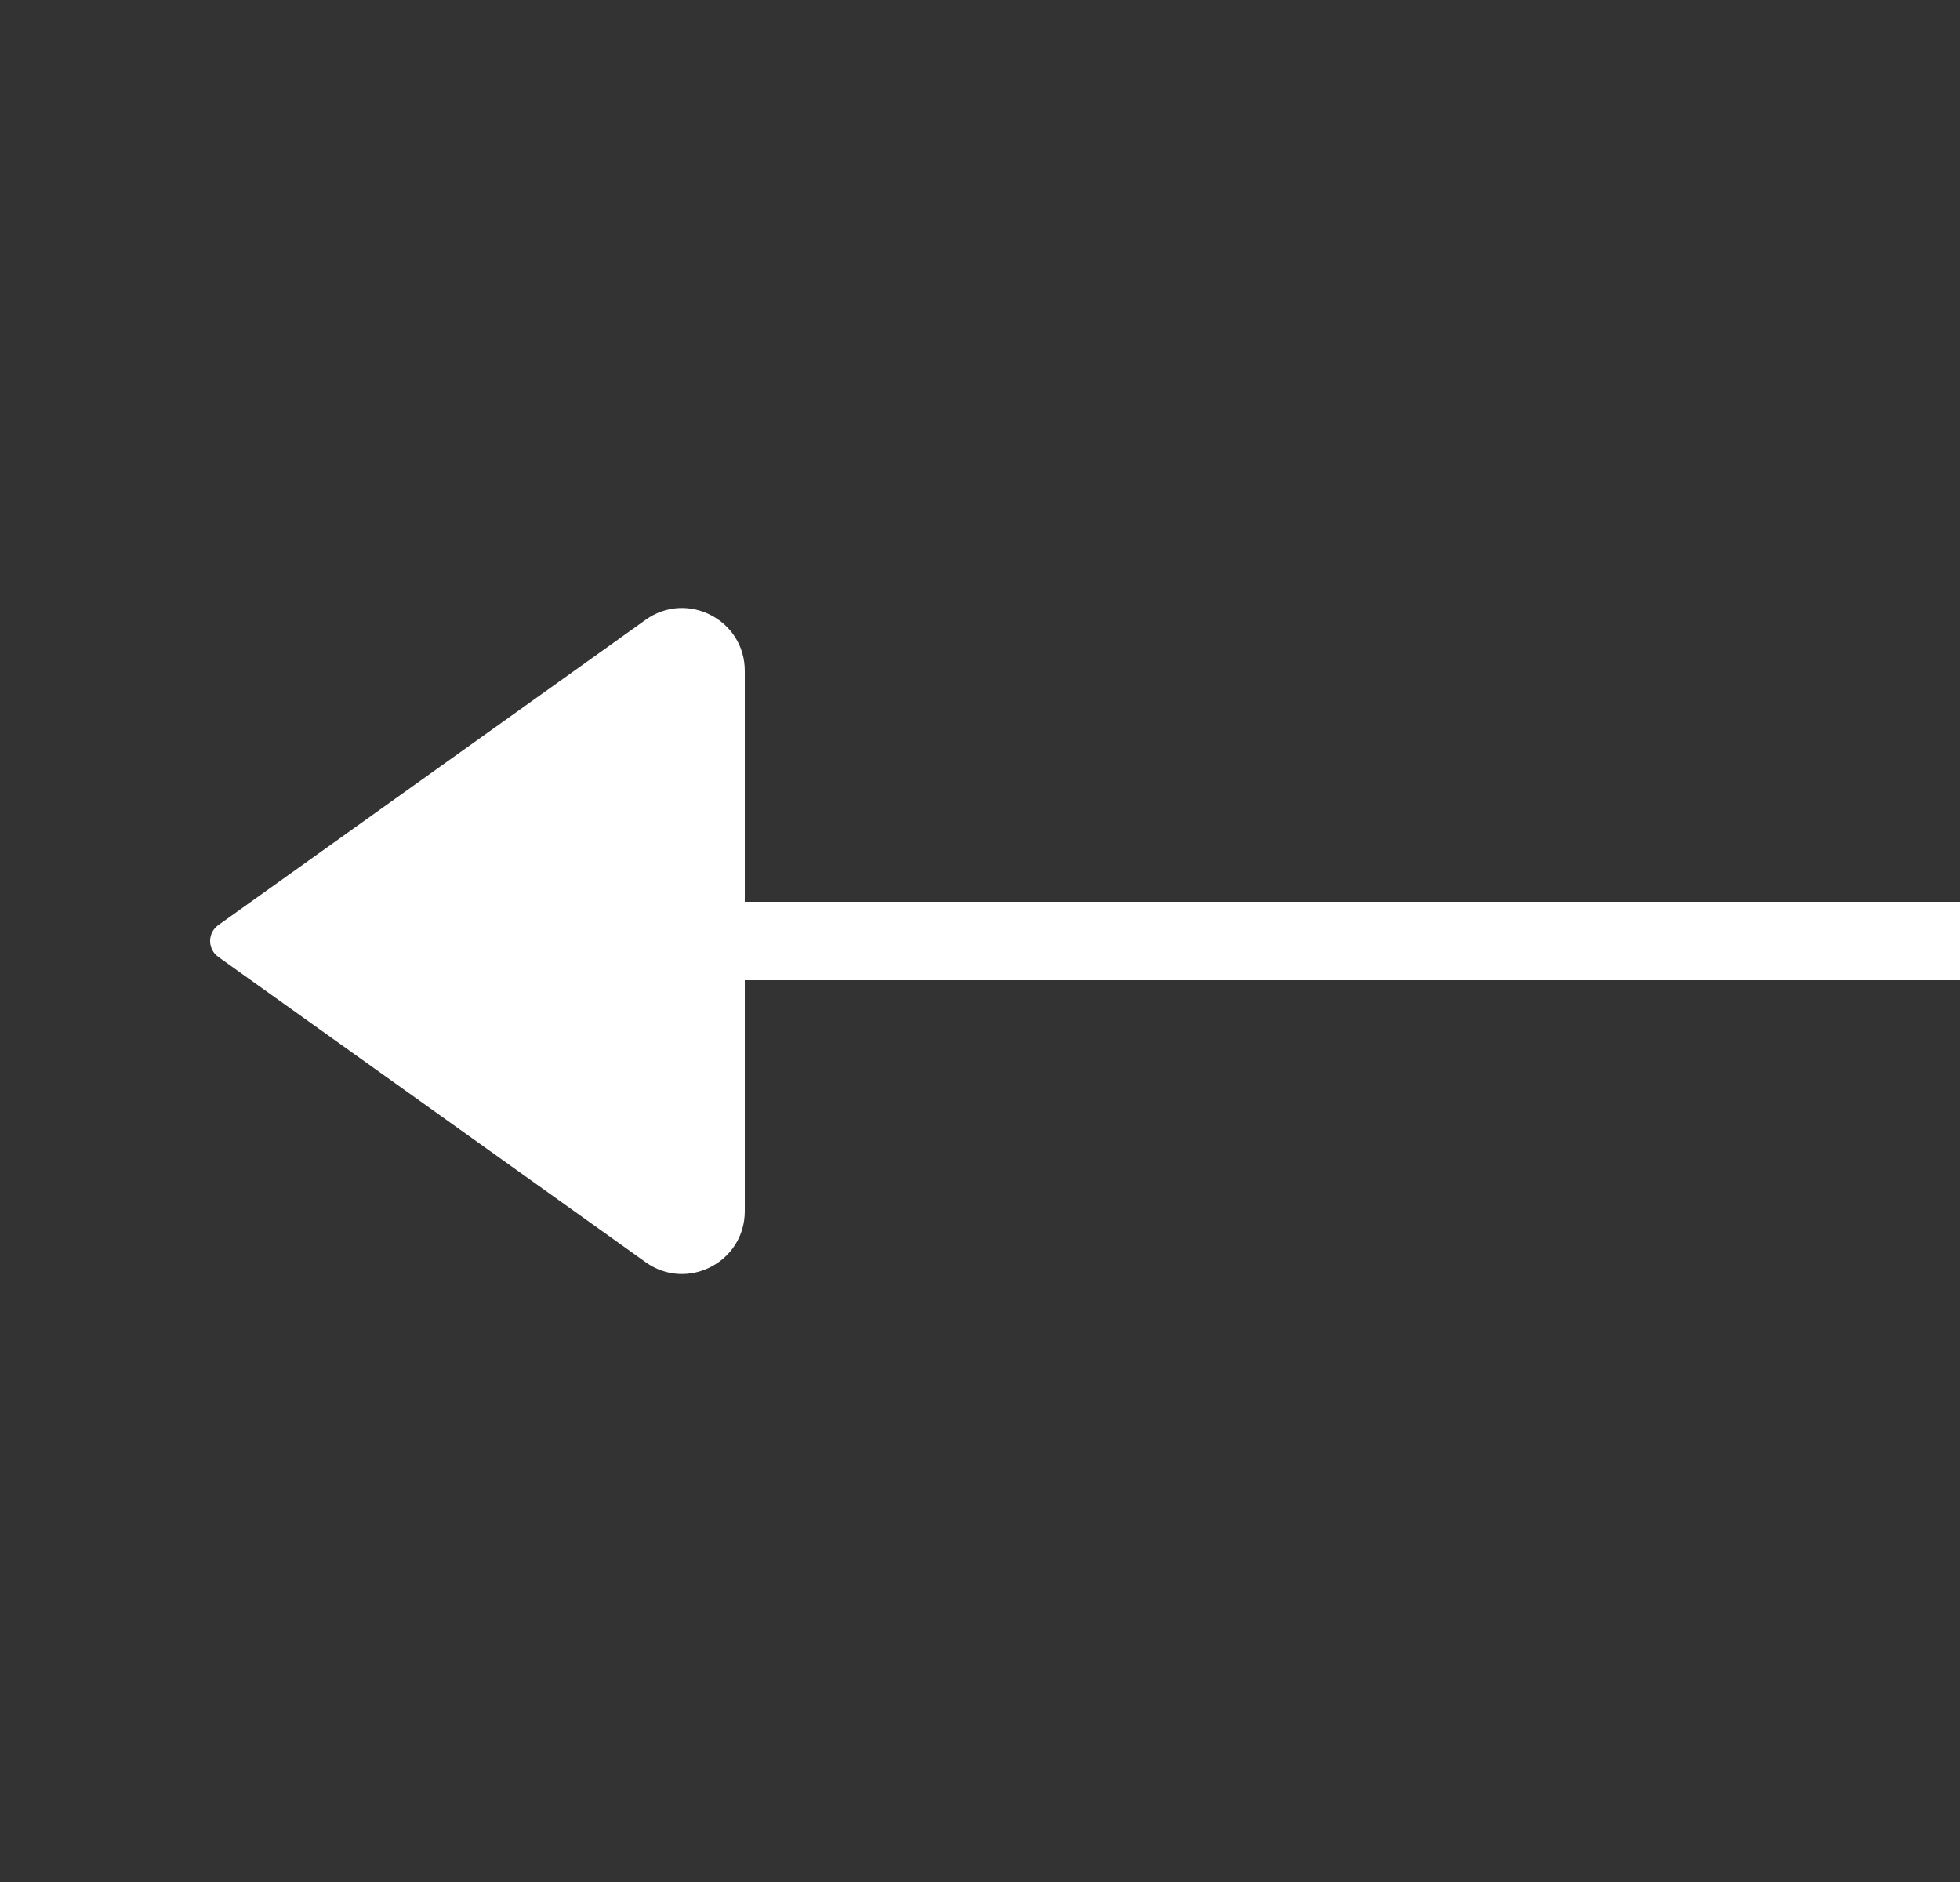 <svg
    width="25"
    height="24"
    viewBox="0 0 25 24"
    fill="none"
    xmlns="http://www.w3.org/2000/svg"
  >
    <rect x="0" y="0" width="25" height="24" fill="#333333" stroke="none"/>
    <path
      d="M7.5 12H70.5"
      stroke="#fff"
      strokeWidth="2"
      strokeLinecap="round"
      strokeLinejoin="round"
    />
    <path
      d="M2.785 11.797L8.235 7.904C8.764 7.525 9.5 7.904 9.5 8.555V15.445C9.5 16.096 8.764 16.475 8.235 16.096L2.785 12.203C2.645 12.104 2.645 11.896 2.785 11.797Z"
      fill="#fff"
    />
  </svg>
